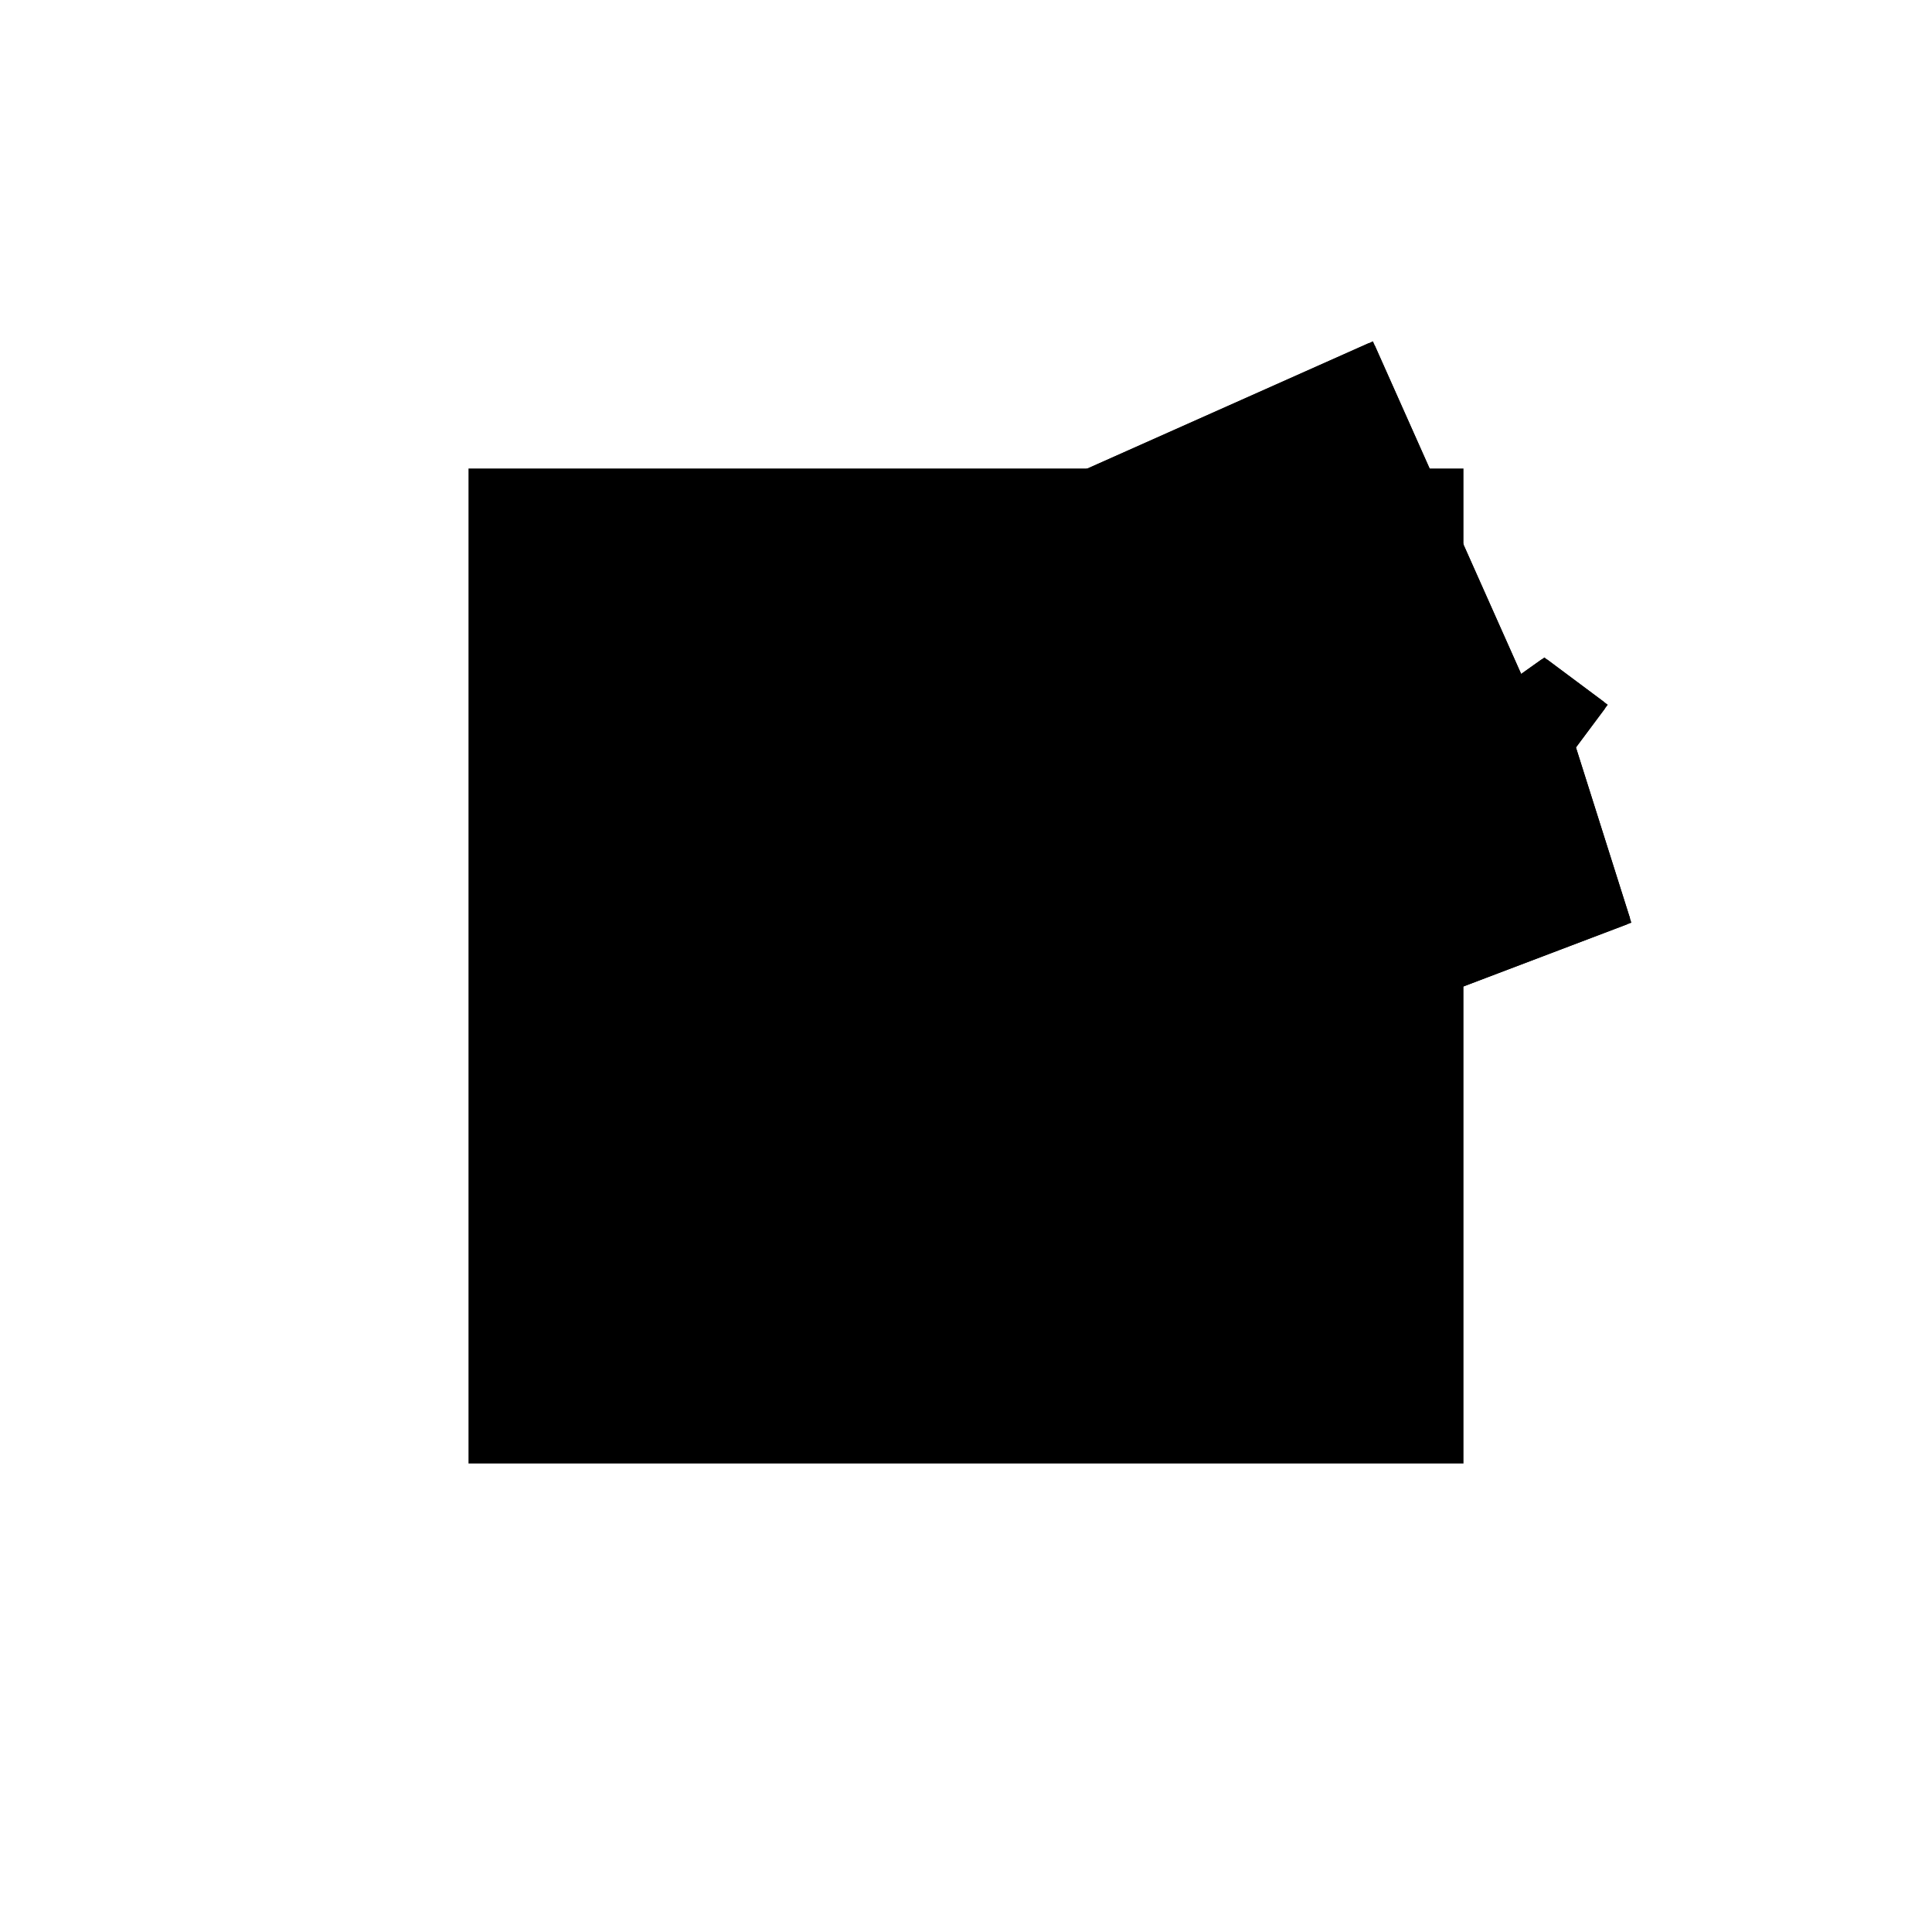 <?xml version="1.0"?>
<!DOCTYPE svg PUBLIC "-//W3C//DTD SVG 1.1//EN"
  "http://www.w3.org/Graphics/SVG/1.1/DTD/svg11.dtd">
<svg
  width="240"
  height="240"
  viewBox="-50 -50 200 200" xmlns="http://www.w3.org/2000/svg" version="1.1">
  <rect
    x="0"
    y="0"
    width="100"
    height="100"
    fill="hsla(206,100%,53%,0.3)"
    stroke="hsl(206,100%,53%)"
    stroke-width="3"
    transform="" />
  
  <path
    d="M 
      -176.006
      -17.911
      L
    
      -82.369
      17.639
      L
    
      -88.044
      35.573
      L
    
      -84.894
      39.799
      L
    
      -90.767
      44.178
      L
    
      -93.369
      42.326
      L
    
      -108.76
      76.864
      L
    
      -200.101
      36.16
      z
    "
    fill="hsla(0,0%,50%,0.3)"
    stroke="hsla(0,0%,50%,1)"
    stroke-width="1"
    transform="translate(150.632,-47.145) scale(1,-1) translate(50,-110)"
    />
  
  
  <line
    x1="-175.202"
    y1="-17.605"
    x2="-176.381"
    y2="-16.726"
    stroke="hsla(0,50%,50%,0.6)"
    stroke-width="1"
    transform="translate(150.632,-47.145) scale(1,-1) translate(50,-110)"
    />
  
  <line
    x1="-176.006"
    y1="-17.911"
    x2="-200.101"
    y2="36.16"
    stroke="hsla(0,50%,50%,0.6)"
    stroke-width="1"
    transform="translate(150.632,-47.145) scale(1,-1) translate(50,-110)"
    />
  
  <line
    x1="-176.006"
    y1="-17.911"
    x2="-176.381"
    y2="-16.726"
    stroke="hsla(0,50%,50%,0.6)"
    stroke-width="1"
    transform="translate(150.632,-47.145) scale(1,-1) translate(50,-110)"
    />
  
  <line
    x1="-82.369"
    y1="17.639"
    x2="-108.76"
    y2="76.864"
    stroke="hsla(0,50%,50%,0.6)"
    stroke-width="1"
    transform="translate(150.632,-47.145) scale(1,-1) translate(50,-110)"
    />
  
  <line
    x1="-82.369"
    y1="17.639"
    x2="-90.767"
    y2="44.178"
    stroke="hsla(0,50%,50%,0.6)"
    stroke-width="1"
    transform="translate(150.632,-47.145) scale(1,-1) translate(50,-110)"
    />
  
  <line
    x1="-84.894"
    y1="39.799"
    x2="-90.767"
    y2="44.178"
    stroke="hsla(0,50%,50%,0.6)"
    stroke-width="1"
    transform="translate(150.632,-47.145) scale(1,-1) translate(50,-110)"
    />
  
  <line
    x1="-108.934"
    y1="7.554"
    x2="-167.468"
    y2="19.691"
    stroke="hsla(0,50%,50%,0.6)"
    stroke-width="1"
    transform="translate(150.632,-47.145) scale(1,-1) translate(50,-110)"
    />
  
  <line
    x1="-175.202"
    y1="-17.605"
    x2="-167.468"
    y2="19.691"
    stroke="hsla(0,50%,50%,0.6)"
    stroke-width="1"
    transform="translate(150.632,-47.145) scale(1,-1) translate(50,-110)"
    />
  
  <line
    x1="-176.006"
    y1="-17.911"
    x2="-82.369"
    y2="17.639"
    stroke="hsla(0,50%,50%,0.6)"
    stroke-width="1"
    transform="translate(150.632,-47.145) scale(1,-1) translate(50,-110)"
    />
  
  <line
    x1="-108.934"
    y1="7.554"
    x2="-84.894"
    y2="39.799"
    stroke="hsla(0,50%,50%,0.6)"
    stroke-width="1"
    transform="translate(150.632,-47.145) scale(1,-1) translate(50,-110)"
    />
  
  <line
    x1="-176.381"
    y1="-16.726"
    x2="-90.767"
    y2="44.178"
    stroke="hsla(0,50%,50%,0.6)"
    stroke-width="1"
    transform="translate(150.632,-47.145) scale(1,-1) translate(50,-110)"
    />
  
  <line
    x1="-200.101"
    y1="36.16"
    x2="-108.76"
    y2="76.864"
    stroke="hsla(0,50%,50%,0.6)"
    stroke-width="1"
    transform="translate(150.632,-47.145) scale(1,-1) translate(50,-110)"
    />
  
</svg>
